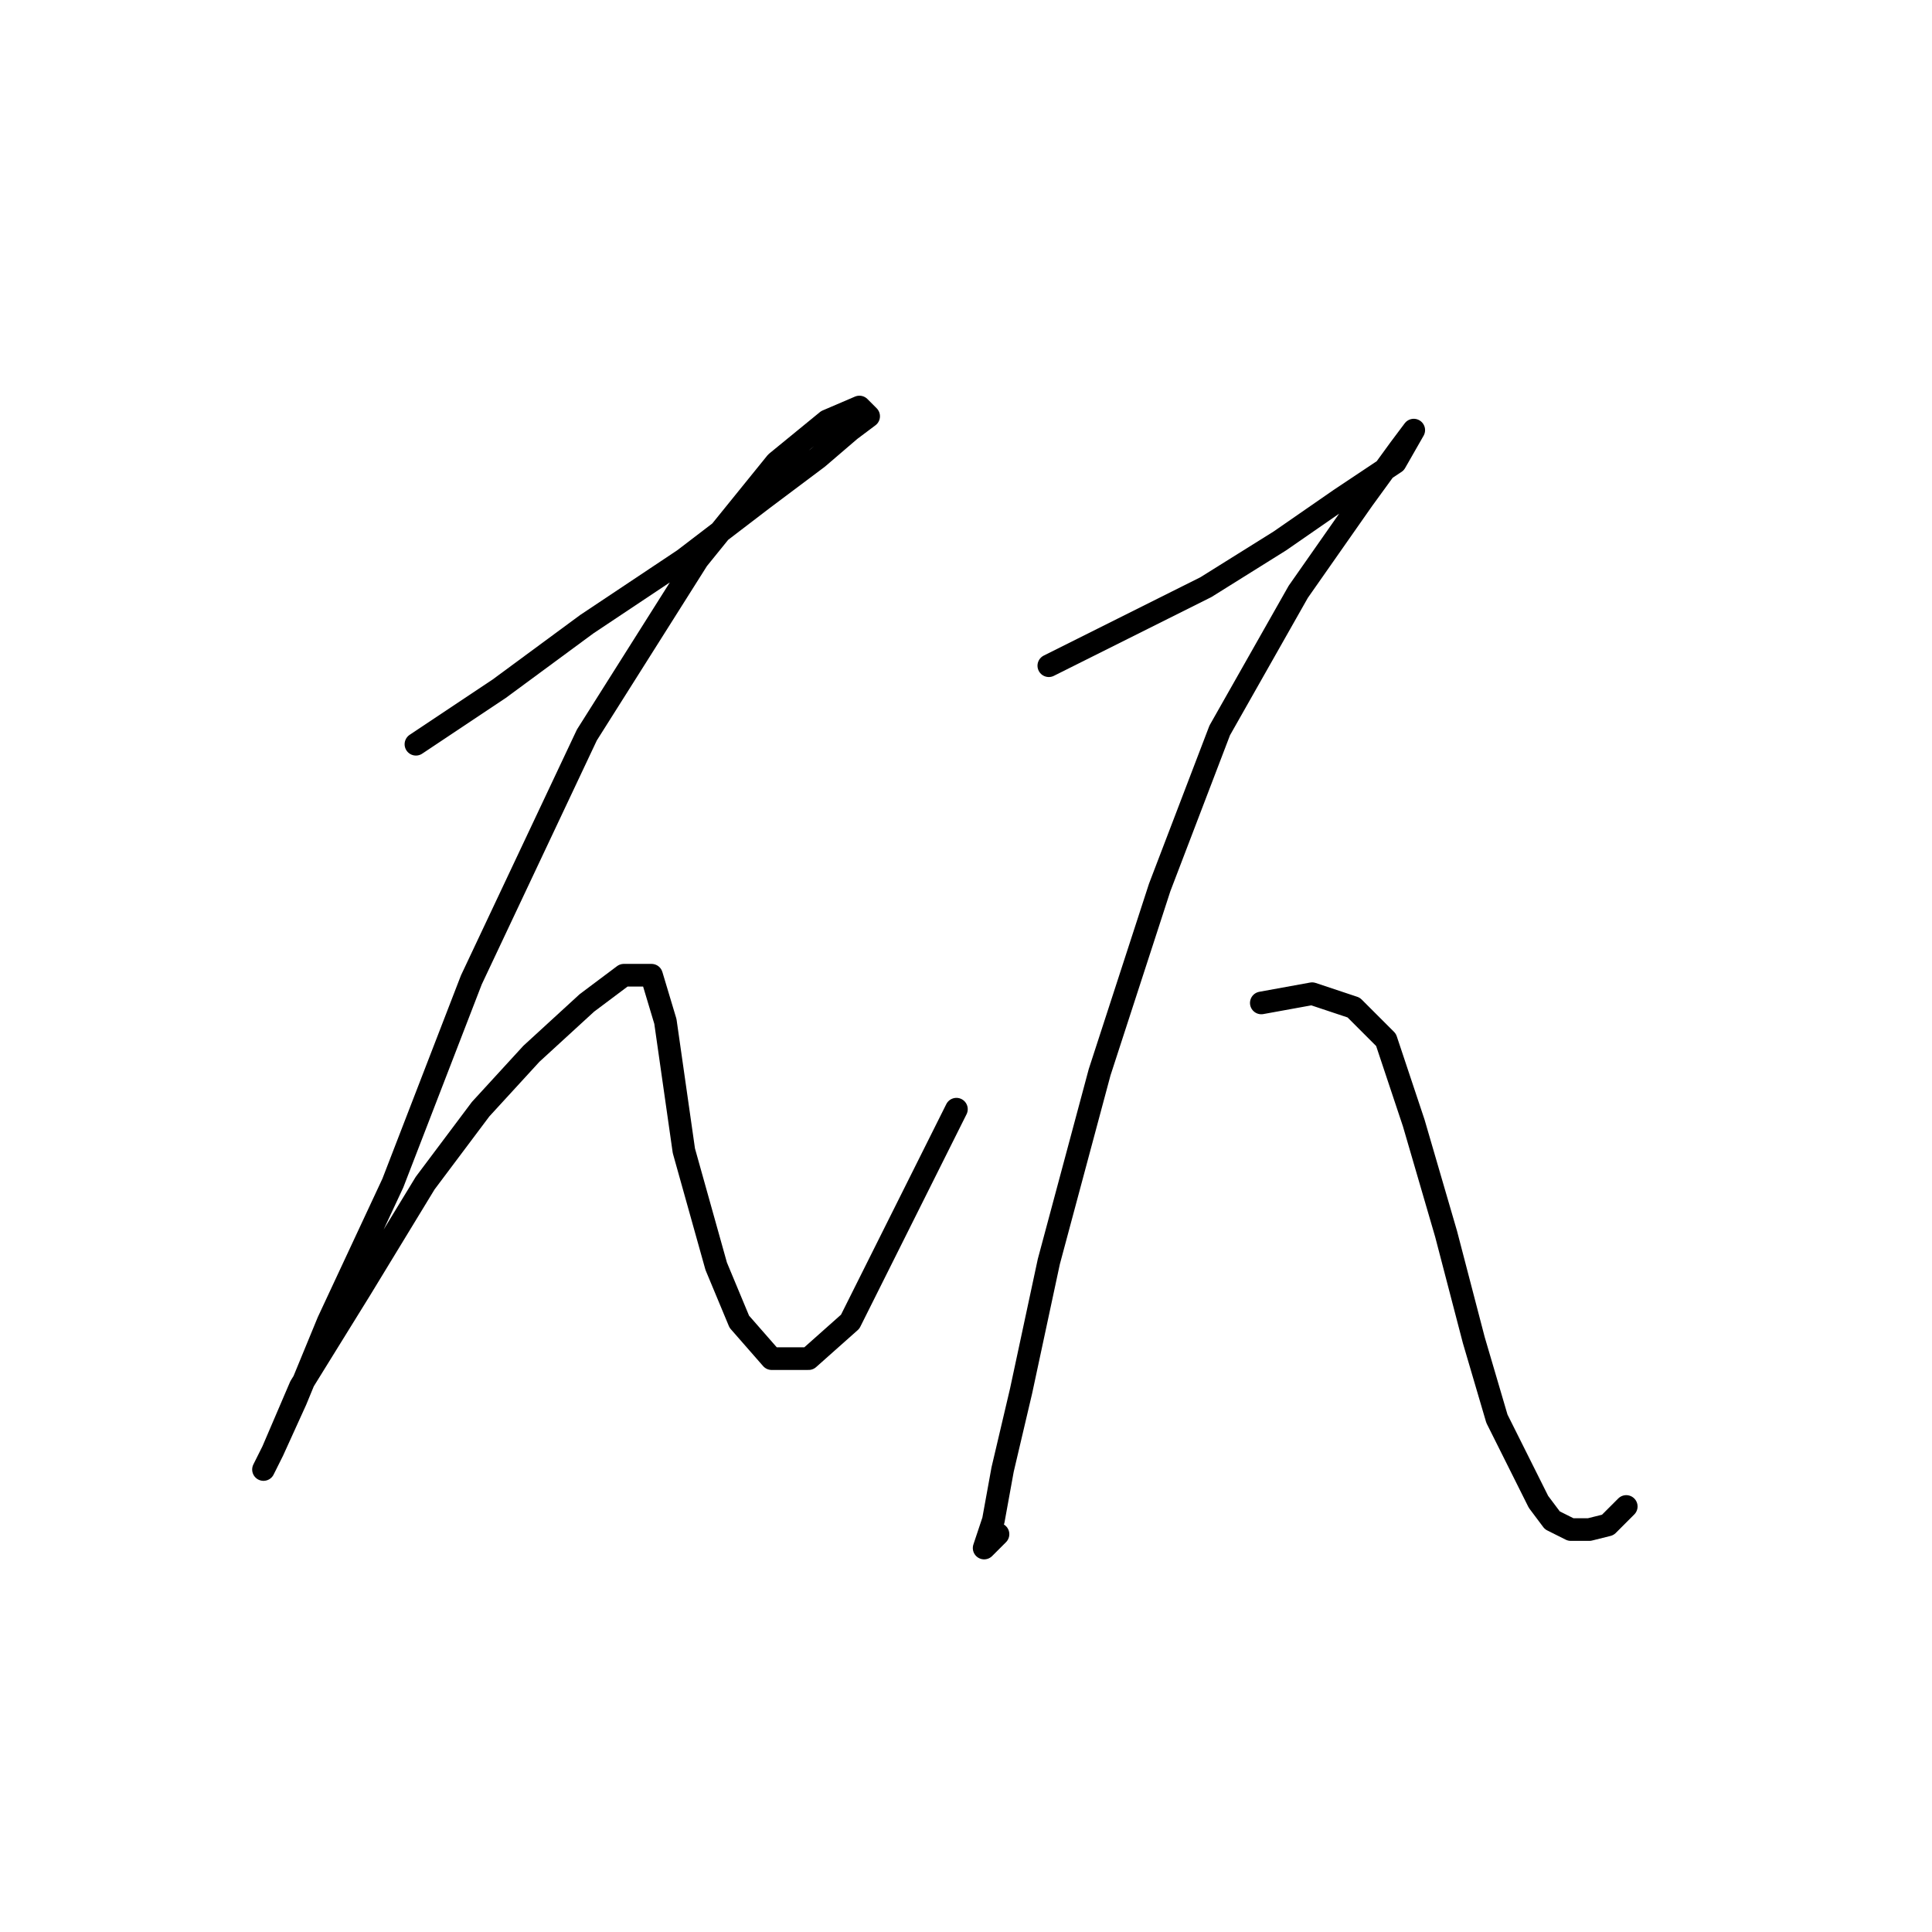 <?xml version="1.0" standalone="no"?>
    <svg width="256" height="256" xmlns="http://www.w3.org/2000/svg" version="1.1">
    <polyline stroke="black" stroke-width="3" stroke-linecap="round" fill="transparent" stroke-linejoin="round" points="55.113 98.616 66.131 91.271 77.762 82.701 90.616 74.131 101.022 66.174 108.367 60.665 112.652 56.992 115.1 55.156 113.876 53.932 109.591 55.768 102.858 61.277 92.452 74.131 77.762 97.392 62.459 129.834 52.053 156.767 43.483 175.13 39.198 185.536 36.138 192.269 34.914 194.718 36.138 192.269 39.811 183.7 47.768 170.845 56.338 156.767 63.683 146.973 70.416 139.628 77.762 132.894 82.659 129.222 86.331 129.222 88.168 135.343 90.616 152.482 94.901 167.785 97.961 175.13 102.246 180.027 107.143 180.027 112.652 175.13 126.731 146.973 126.731 146.973 " />
        <polyline stroke="black" stroke-width="3" stroke-linecap="round" fill="transparent" stroke-linejoin="round" points="138.973 88.21 148.767 83.313 159.785 77.804 169.579 71.683 177.536 66.174 184.881 61.277 187.33 56.992 185.494 59.441 180.597 66.174 172.027 78.416 161.621 96.78 153.664 117.591 145.706 142.076 138.973 167.173 135.3 184.312 132.852 194.718 131.628 201.451 130.403 205.124 132.24 203.287 132.24 203.287 " />
        <polyline stroke="black" stroke-width="3" stroke-linecap="round" fill="transparent" stroke-linejoin="round" points="167.13 132.894 173.863 131.67 179.372 133.506 183.657 137.791 187.33 148.809 191.615 163.5 195.287 177.579 198.348 187.985 201.408 194.106 203.857 199.003 205.693 201.451 208.142 202.675 210.59 202.675 213.039 202.063 215.487 199.615 215.487 199.615 " />
        </svg>